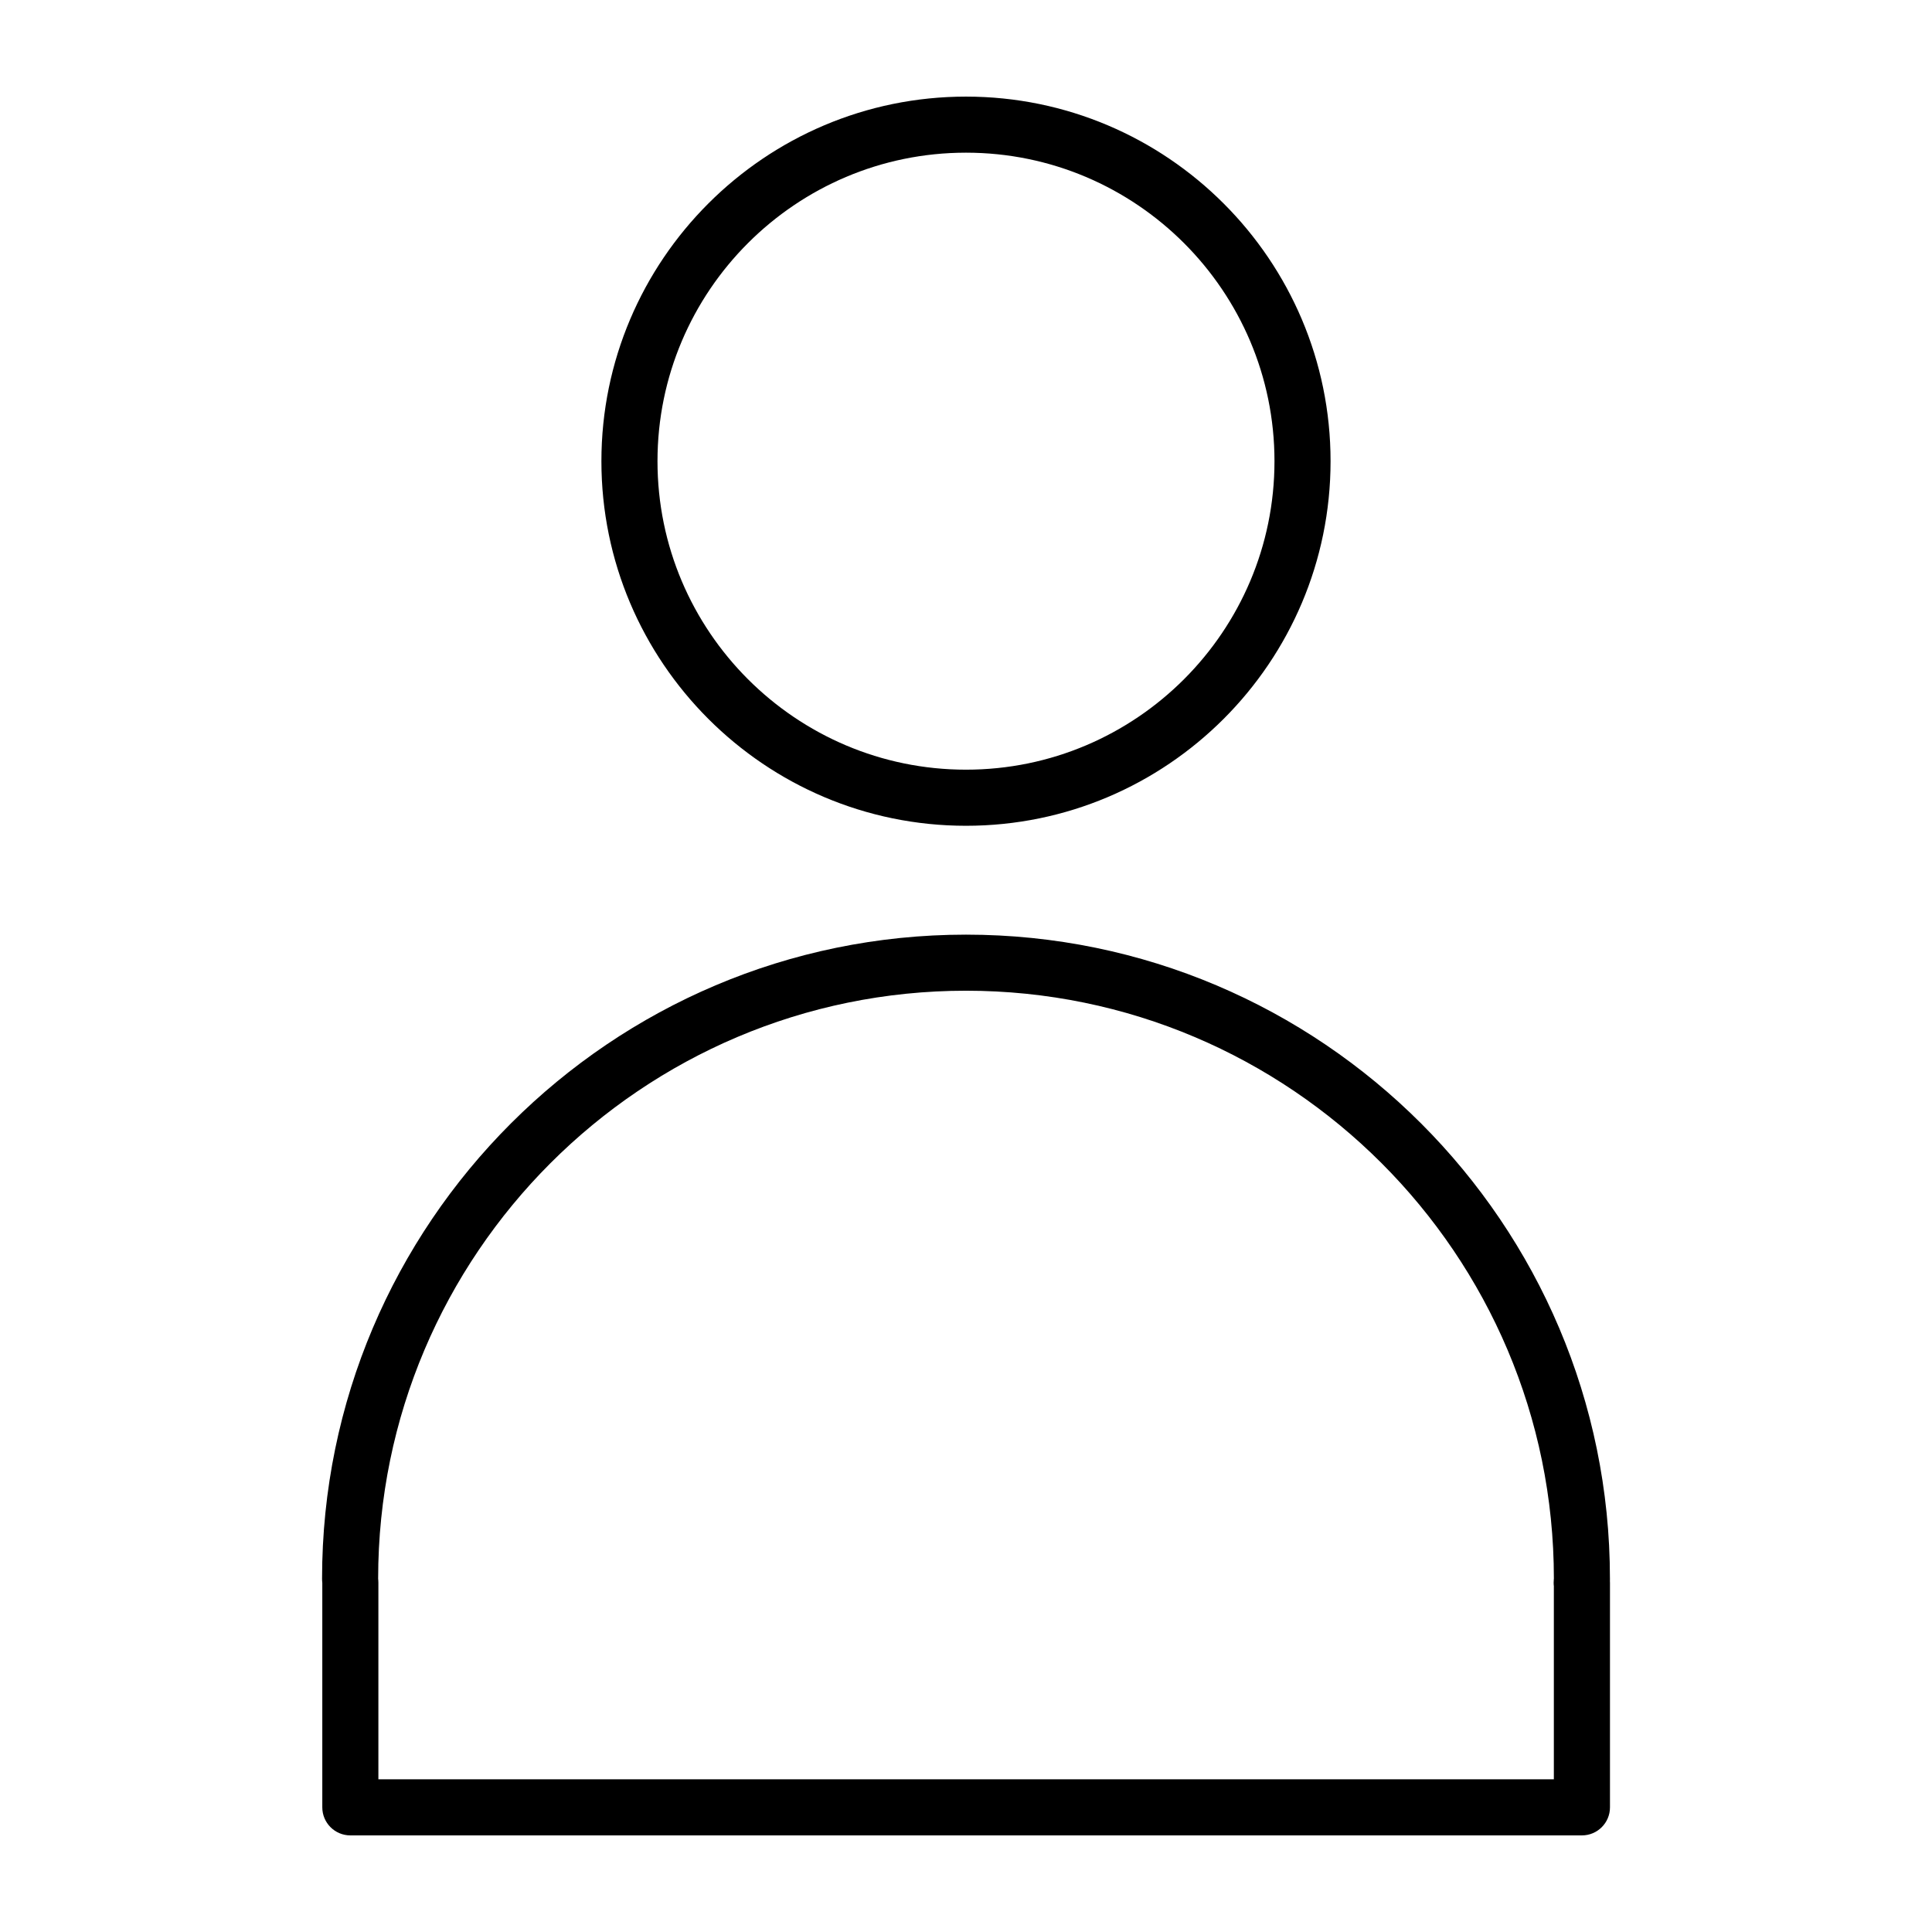 <?xml version="1.0" encoding="UTF-8"?>
<svg width="512pt" height="512pt" version="1.1" viewBox="0 0 512 512" xmlns="http://www.w3.org/2000/svg">
 <g>
  <path d="m256 218.84c53.273 0 96.613-43.348 96.613-96.621s-43.34-96.617-96.613-96.617c-53.277 0-96.621 43.348-96.621 96.621 0 53.27 43.348 96.617 96.621 96.617zm0-178.38c45.078 0 81.75 36.68 81.75 81.758 0 45.074-36.672 81.754-81.75 81.754-45.082 0-81.758-36.68-81.758-81.758 0-45.074 36.676-81.754 81.758-81.754z"/>
  <path d="m426.65 418.34c0-94.102-76.555-170.65-170.65-170.65-94.102 0-170.65 76.555-170.65 170.65 0 0.395 0.02 0.777 0.062 1.176v59.449c0 4.102 3.328 7.434 7.434 7.434h326.38c4.106 0 7.434-3.328 7.434-7.434v-59.453c0-0.176-0.004-0.348-0.016-0.516 0.004-0.215 0.008-0.434 0.008-0.656zm-14.863 2.106v51.086h-311.51v-52.059c0-0.375-0.027-0.738-0.062-1.133 0-85.902 69.887-155.79 155.79-155.79 85.898 0 155.79 69.887 155.79 155.79l-0.012 0.055c-0.027 0.344-0.047 0.68-0.051 1.023 0 0.348 0.02 0.691 0.066 1.027z"/>
 </g>
</svg>
